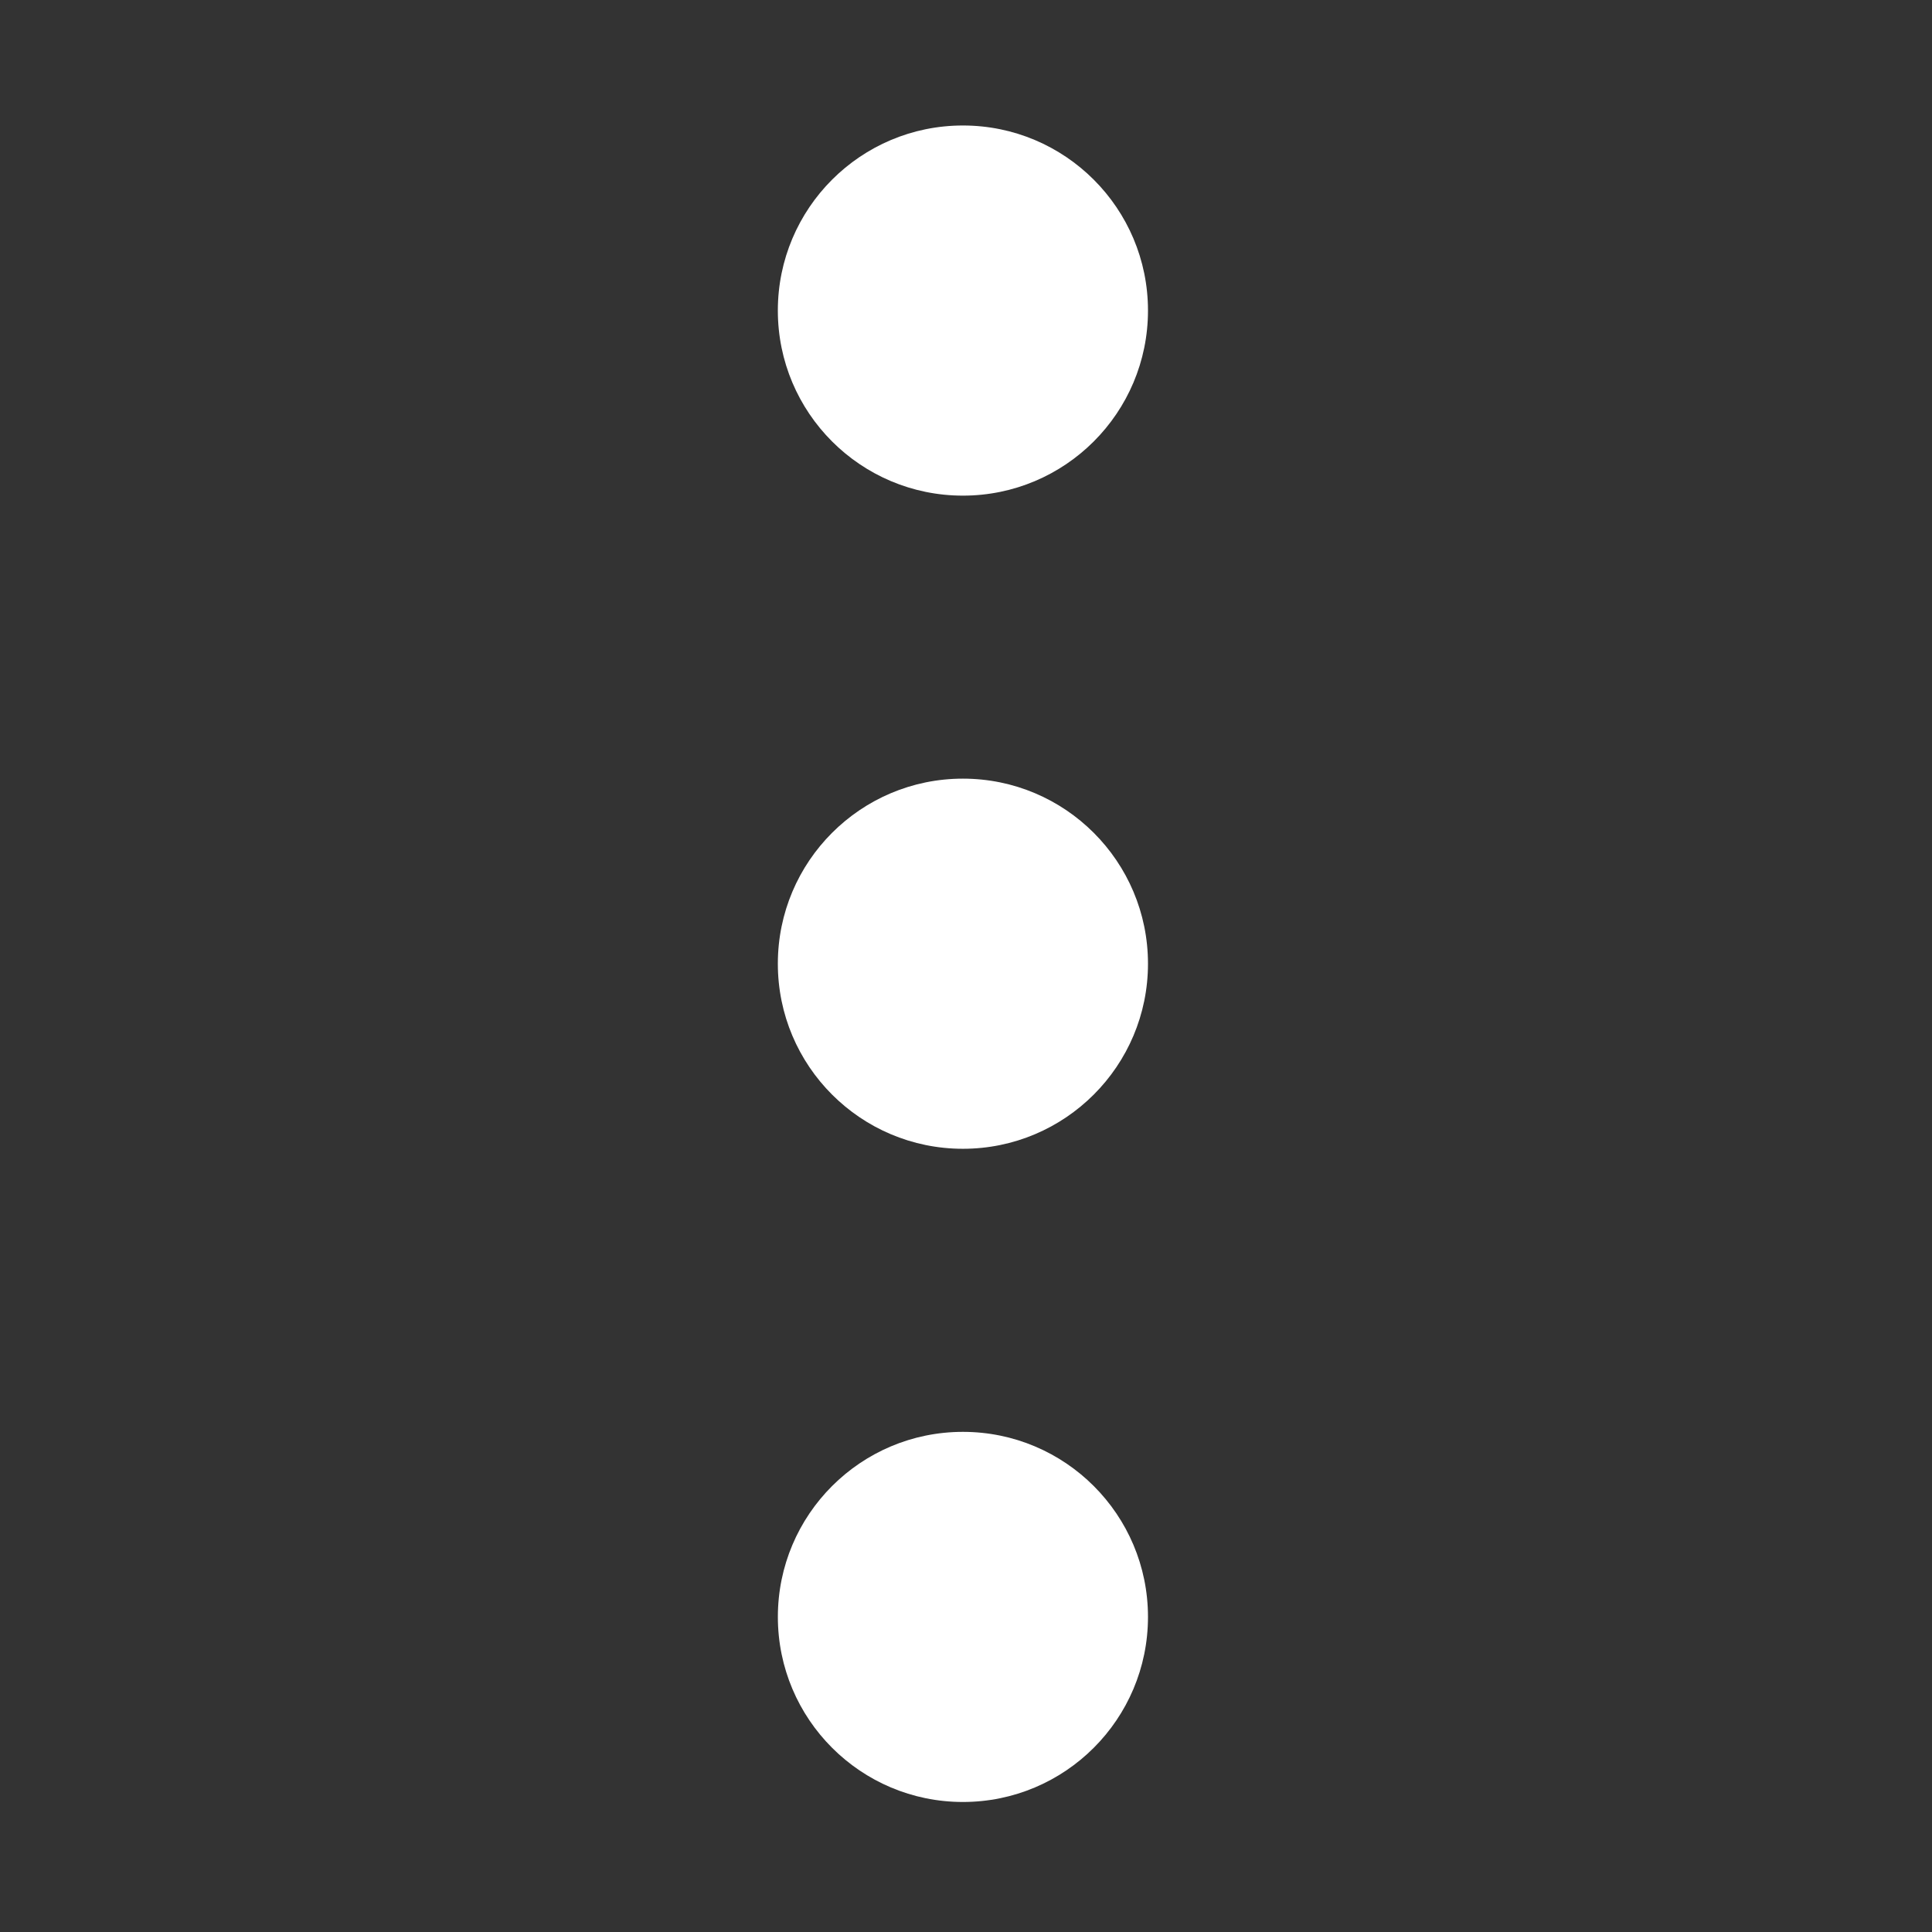 <svg width="87" height="87" viewBox="0 0 87 87" fill="none" xmlns="http://www.w3.org/2000/svg">
<rect x="0" y="0" width="87" height="87" fill="#333333" stroke="none"/>
<circle cx="8.334" cy="8.334" r="8.334" transform="matrix(-1 0 0 1 51.695 5.651)" fill="white"/>
<path d="M35.028 72.811C35.028 77.414 38.759 81.145 43.361 81.145C47.964 81.145 51.695 77.414 51.695 72.811C51.695 68.209 47.964 64.478 43.361 64.478C38.759 64.478 35.028 68.209 35.028 72.811Z" fill="white"/>
<circle cx="8.334" cy="8.334" r="8.334" transform="matrix(-1 0 0 1 51.695 35.063)" fill="white"/>
</svg>
